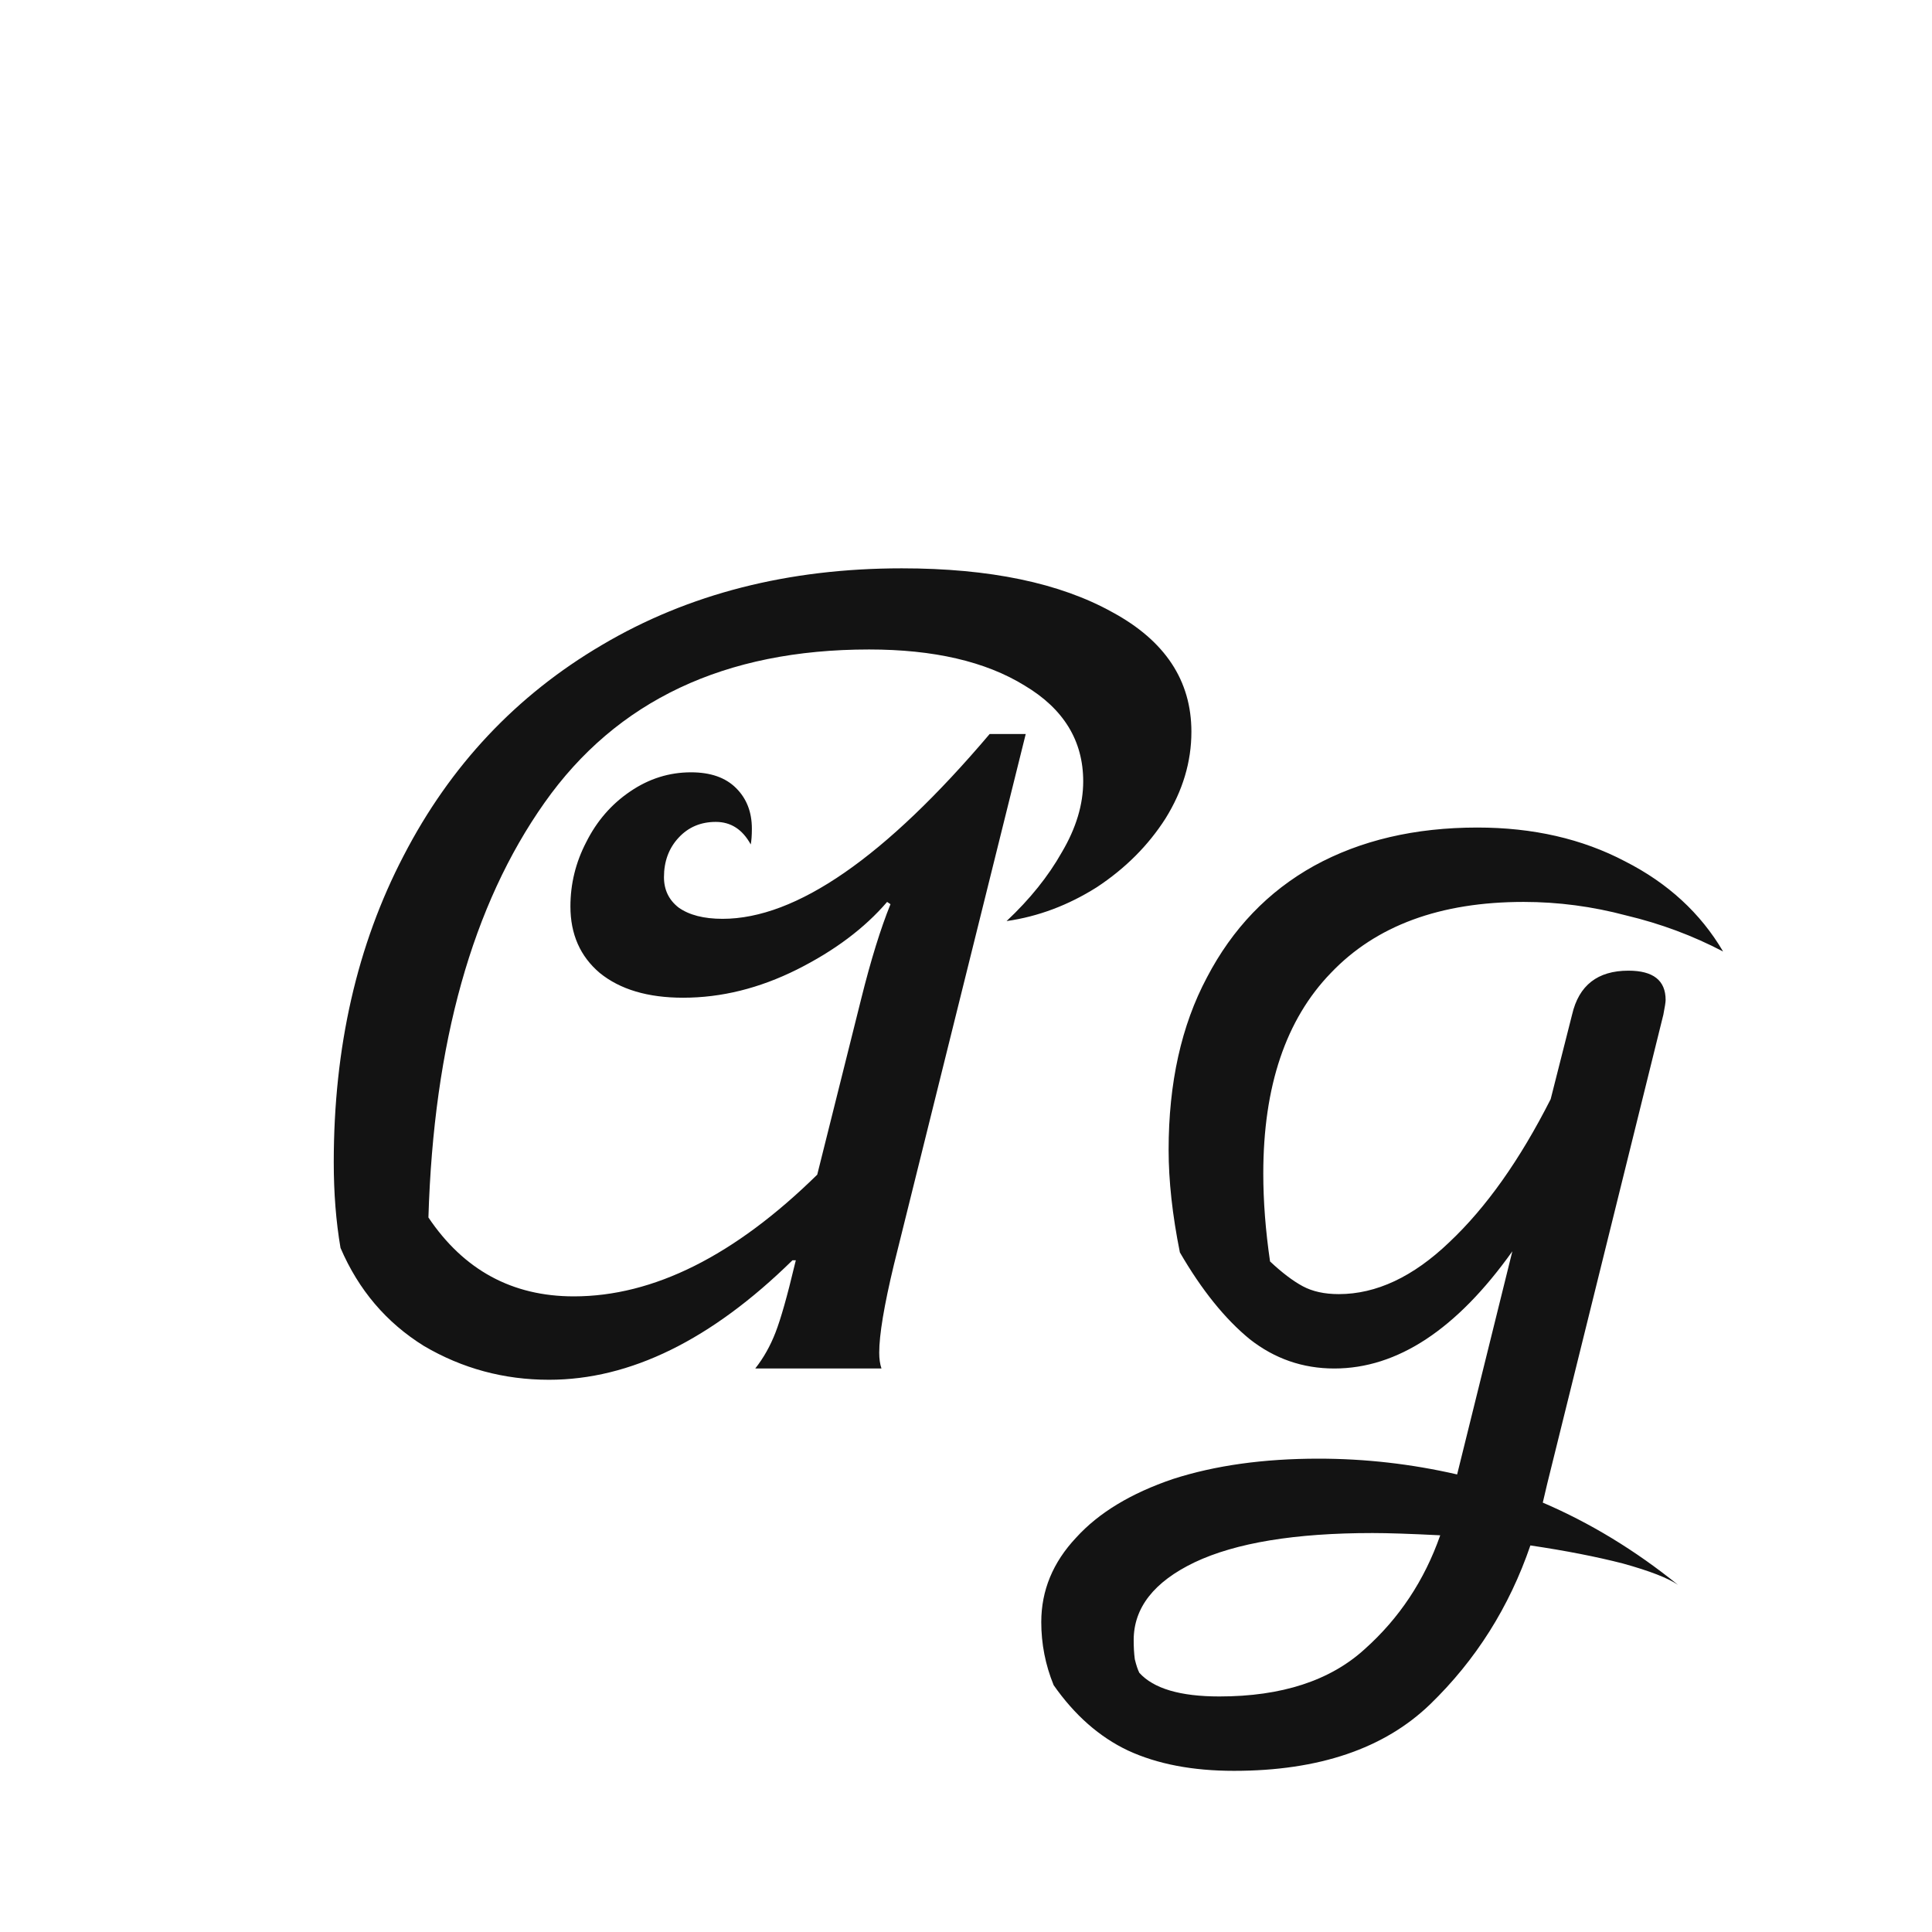 <svg width="24" height="24" viewBox="0 0 24 24" fill="none" xmlns="http://www.w3.org/2000/svg">
<path d="M11.202 7.06C12.294 7.06 13.167 7.242 13.82 7.606C14.473 7.96 14.8 8.455 14.8 9.09C14.8 9.463 14.693 9.822 14.478 10.168C14.263 10.504 13.979 10.788 13.624 11.022C13.269 11.246 12.896 11.386 12.504 11.442C12.793 11.171 13.022 10.886 13.19 10.588C13.367 10.289 13.456 9.995 13.456 9.706C13.456 9.202 13.213 8.805 12.728 8.516C12.243 8.217 11.599 8.068 10.796 8.068C9.004 8.068 7.66 8.702 6.764 9.972C5.868 11.241 5.387 12.958 5.322 15.124C5.761 15.777 6.363 16.104 7.128 16.104C8.117 16.104 9.125 15.6 10.152 14.592L10.698 12.408C10.819 11.922 10.941 11.53 11.062 11.232L11.02 11.204C10.74 11.53 10.367 11.81 9.9 12.044C9.433 12.277 8.962 12.394 8.486 12.394C8.047 12.394 7.702 12.291 7.45 12.086C7.207 11.88 7.086 11.605 7.086 11.26C7.086 10.98 7.151 10.714 7.282 10.462C7.413 10.2 7.595 9.99 7.828 9.832C8.061 9.673 8.313 9.594 8.584 9.594C8.827 9.594 9.013 9.659 9.144 9.79C9.275 9.92 9.34 10.088 9.34 10.294C9.34 10.378 9.335 10.443 9.326 10.49C9.223 10.303 9.079 10.21 8.892 10.21C8.705 10.21 8.551 10.275 8.43 10.406C8.309 10.536 8.248 10.7 8.248 10.896C8.248 11.054 8.309 11.18 8.43 11.274C8.561 11.367 8.743 11.414 8.976 11.414C9.891 11.414 10.997 10.648 12.294 9.118H12.742L11.104 15.712C10.983 16.216 10.922 16.58 10.922 16.804C10.922 16.878 10.931 16.944 10.95 17H9.382C9.485 16.869 9.569 16.72 9.634 16.552C9.699 16.384 9.779 16.104 9.872 15.712L9.886 15.656H9.844C8.836 16.645 7.828 17.14 6.82 17.14C6.26 17.14 5.742 17 5.266 16.72C4.799 16.43 4.454 16.024 4.23 15.502C4.174 15.175 4.146 14.82 4.146 14.438C4.146 13.01 4.435 11.74 5.014 10.63C5.593 9.51 6.414 8.637 7.478 8.012C8.551 7.377 9.793 7.06 11.202 7.06ZM19.165 18.666C19.753 18.918 20.313 19.258 20.845 19.688C20.723 19.604 20.495 19.515 20.159 19.422C19.832 19.338 19.449 19.263 19.011 19.198C18.749 19.963 18.334 20.621 17.765 21.172C17.195 21.722 16.383 21.998 15.329 21.998C14.815 21.998 14.377 21.914 14.013 21.746C13.658 21.578 13.35 21.307 13.089 20.934C12.986 20.682 12.935 20.42 12.935 20.15C12.935 19.758 13.079 19.408 13.369 19.1C13.649 18.792 14.05 18.549 14.573 18.372C15.095 18.204 15.697 18.12 16.379 18.12C16.957 18.12 17.531 18.185 18.101 18.316L18.787 15.544C18.096 16.514 17.359 17 16.575 17C16.183 17 15.833 16.878 15.525 16.636C15.217 16.384 14.927 16.024 14.657 15.558C14.563 15.091 14.517 14.666 14.517 14.284C14.517 13.453 14.675 12.739 14.993 12.142C15.31 11.535 15.753 11.073 16.323 10.756C16.901 10.438 17.578 10.28 18.353 10.28C19.043 10.28 19.655 10.42 20.187 10.7C20.719 10.97 21.125 11.344 21.405 11.82C21.031 11.624 20.63 11.474 20.201 11.372C19.781 11.26 19.356 11.204 18.927 11.204C17.891 11.204 17.093 11.498 16.533 12.086C15.973 12.664 15.693 13.495 15.693 14.578C15.693 14.923 15.721 15.287 15.777 15.67C15.926 15.81 16.061 15.912 16.183 15.978C16.304 16.043 16.453 16.076 16.631 16.076C17.097 16.076 17.555 15.861 18.003 15.432C18.46 15.002 18.88 14.41 19.263 13.654L19.529 12.604C19.613 12.24 19.846 12.058 20.229 12.058C20.537 12.058 20.691 12.179 20.691 12.422C20.691 12.45 20.681 12.51 20.663 12.604L19.221 18.428L19.165 18.666ZM15.147 21.074C15.921 21.074 16.523 20.878 16.953 20.486C17.382 20.103 17.695 19.632 17.891 19.072C17.517 19.053 17.237 19.044 17.051 19.044C16.089 19.044 15.352 19.165 14.839 19.408C14.335 19.65 14.083 19.972 14.083 20.374C14.083 20.458 14.087 20.537 14.097 20.612C14.115 20.686 14.134 20.742 14.153 20.78C14.33 20.976 14.661 21.074 15.147 21.074Z" fill="#131313"/>
</svg>
